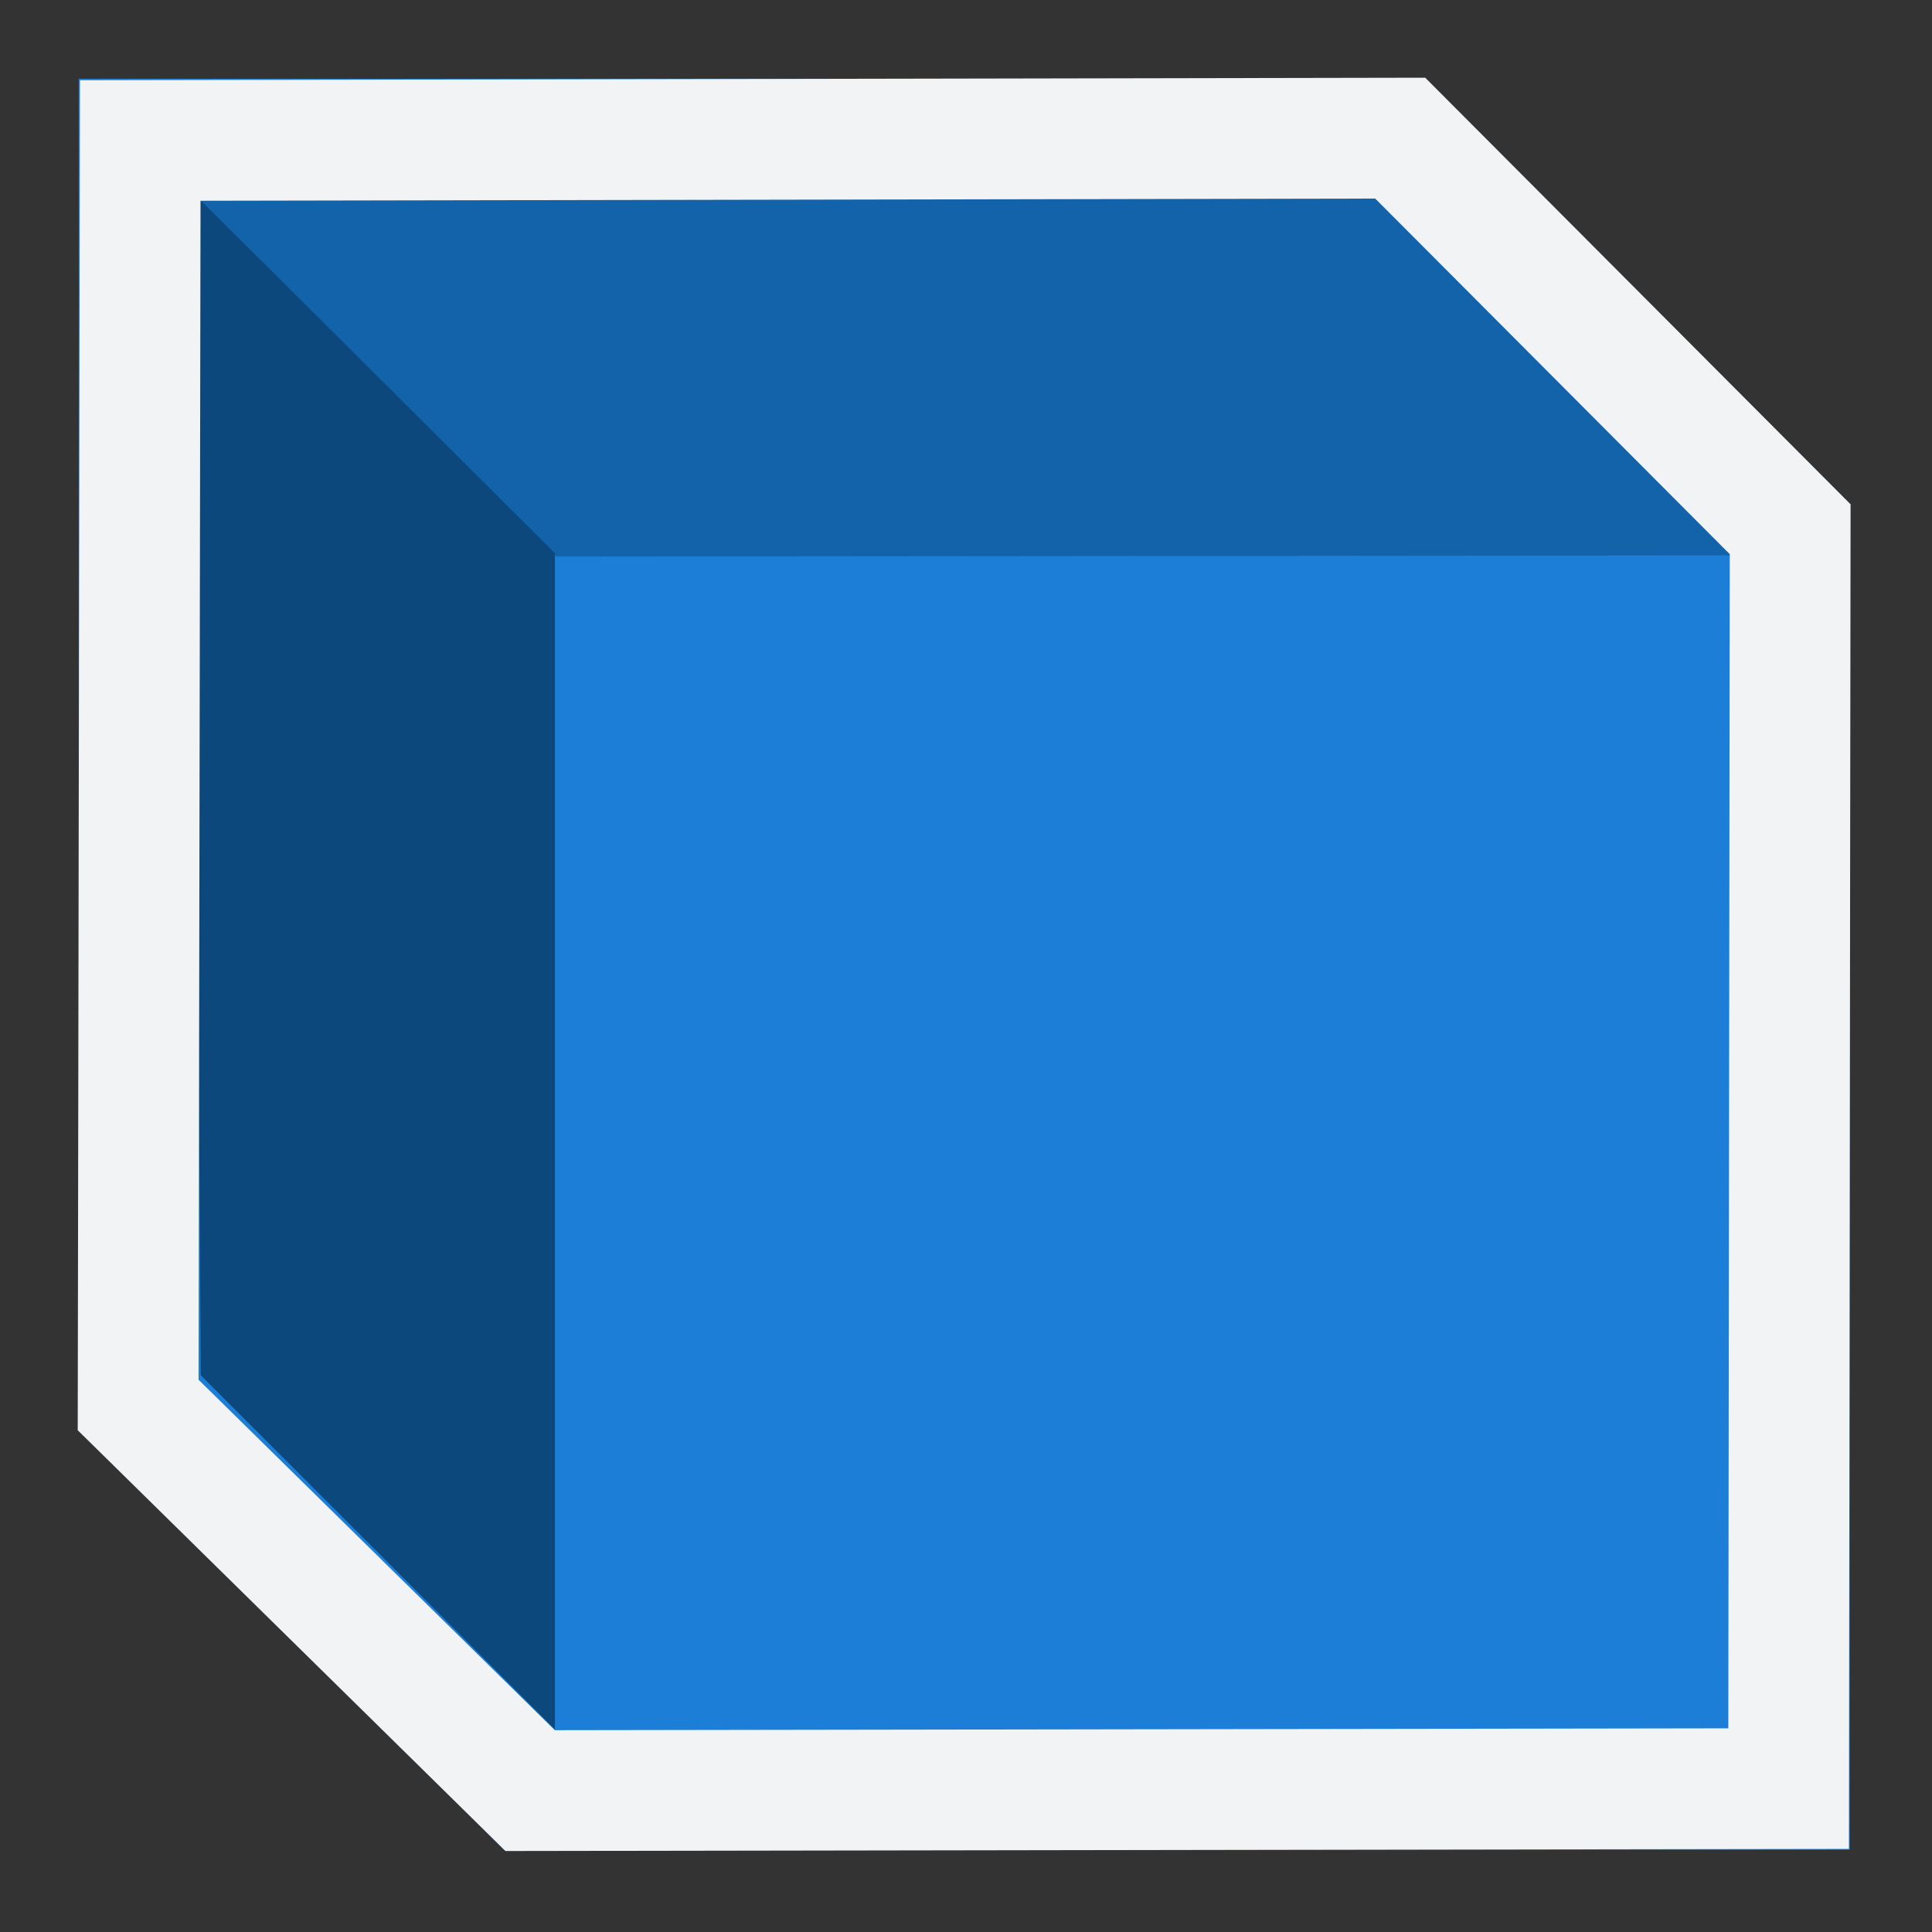 <?xml version="1.0" encoding="UTF-8" standalone="no"?>
<svg
   width="48"
   height="48"
   viewBox="0 0 32 32"
   fill="none"
   version="1.1"
   id="svg10"
   sodipodi:docname="DrawStyleShaded.svg"
   inkscape:version="1.2.2 (b0a8486541, 2022-12-01)"
   xmlns:inkscape="http://www.inkscape.org/namespaces/inkscape"
   xmlns:sodipodi="http://sodipodi.sourceforge.net/DTD/sodipodi-0.dtd"
   xmlns="http://www.w3.org/2000/svg"
   xmlns:svg="http://www.w3.org/2000/svg">
  <rect x="0" y="0" width="32" height="32" fill="#333333" stroke="none"/>
  <defs
     id="defs14" />
  <sodipodi:namedview
     id="namedview12"
     pagecolor="#505050"
     bordercolor="#ffffff"
     borderopacity="1"
     inkscape:showpageshadow="0"
     inkscape:pageopacity="0"
     inkscape:pagecheckerboard="1"
     inkscape:deskcolor="#505050"
     showgrid="false"
     showguides="true"
     inkscape:zoom="11.313709"
     inkscape:cx="29.831066"
     inkscape:cy="21.08062"
     inkscape:window-width="2560"
     inkscape:window-height="1369"
     inkscape:window-x="0"
     inkscape:window-y="0"
     inkscape:window-maximized="1"
     inkscape:current-layer="svg10">
    <sodipodi:guide
       position="2.803,30.696"
       orientation="0,-1"
       id="guide852"
       inkscape:locked="false" />
    <sodipodi:guide
       position="1.304,30.151"
       orientation="1,0"
       id="guide854"
       inkscape:locked="false" />
    <sodipodi:guide
       position="30.637,0.973"
       orientation="1,0"
       id="guide856"
       inkscape:locked="false" />
  </sodipodi:namedview>
  <path
     d="m 30.637,8.344 -7.04,-7.04 H 1.304 V 23.597 l 7.04,7.04 H 30.637 Z"
     id="path2"
     style="fill:#1c7ed6;fill-opacity:0.998;stroke-width:1.173;opacity:1" />
  <path
     opacity="0.7"
     d="M 28.683,9.2 22.814,3.291 H 3.3 l 5.913,5.927 z"
     id="path4"
     style="opacity:1;fill:#1363aa;fill-opacity:0.998;stroke-width:1.248"
     sodipodi:nodetypes="ccccc" />
  <path
     d="M 9.191,9.162 V 28.646 L 3.325,22.779 3.201,3.193 Z"
     id="path6"
     style="fill:#0d487d;fill-opacity:1;stroke-width:1.173"
     sodipodi:nodetypes="ccccc" />
  <path
     style="fill:none;fill-rule:evenodd;stroke:#f1f3f5;stroke-width:2;stroke-linecap:square;stroke-linejoin:miter;stroke-dasharray:none;stroke-dashoffset:7.5;paint-order:markers fill stroke"
     d="M 2.323,2.327 23.192,2.288 29.651,8.766 29.625,29.625 8.781,29.658 2.288,23.271 Z"
     id="path19405"
     sodipodi:nodetypes="ccccccc" />
</svg>
